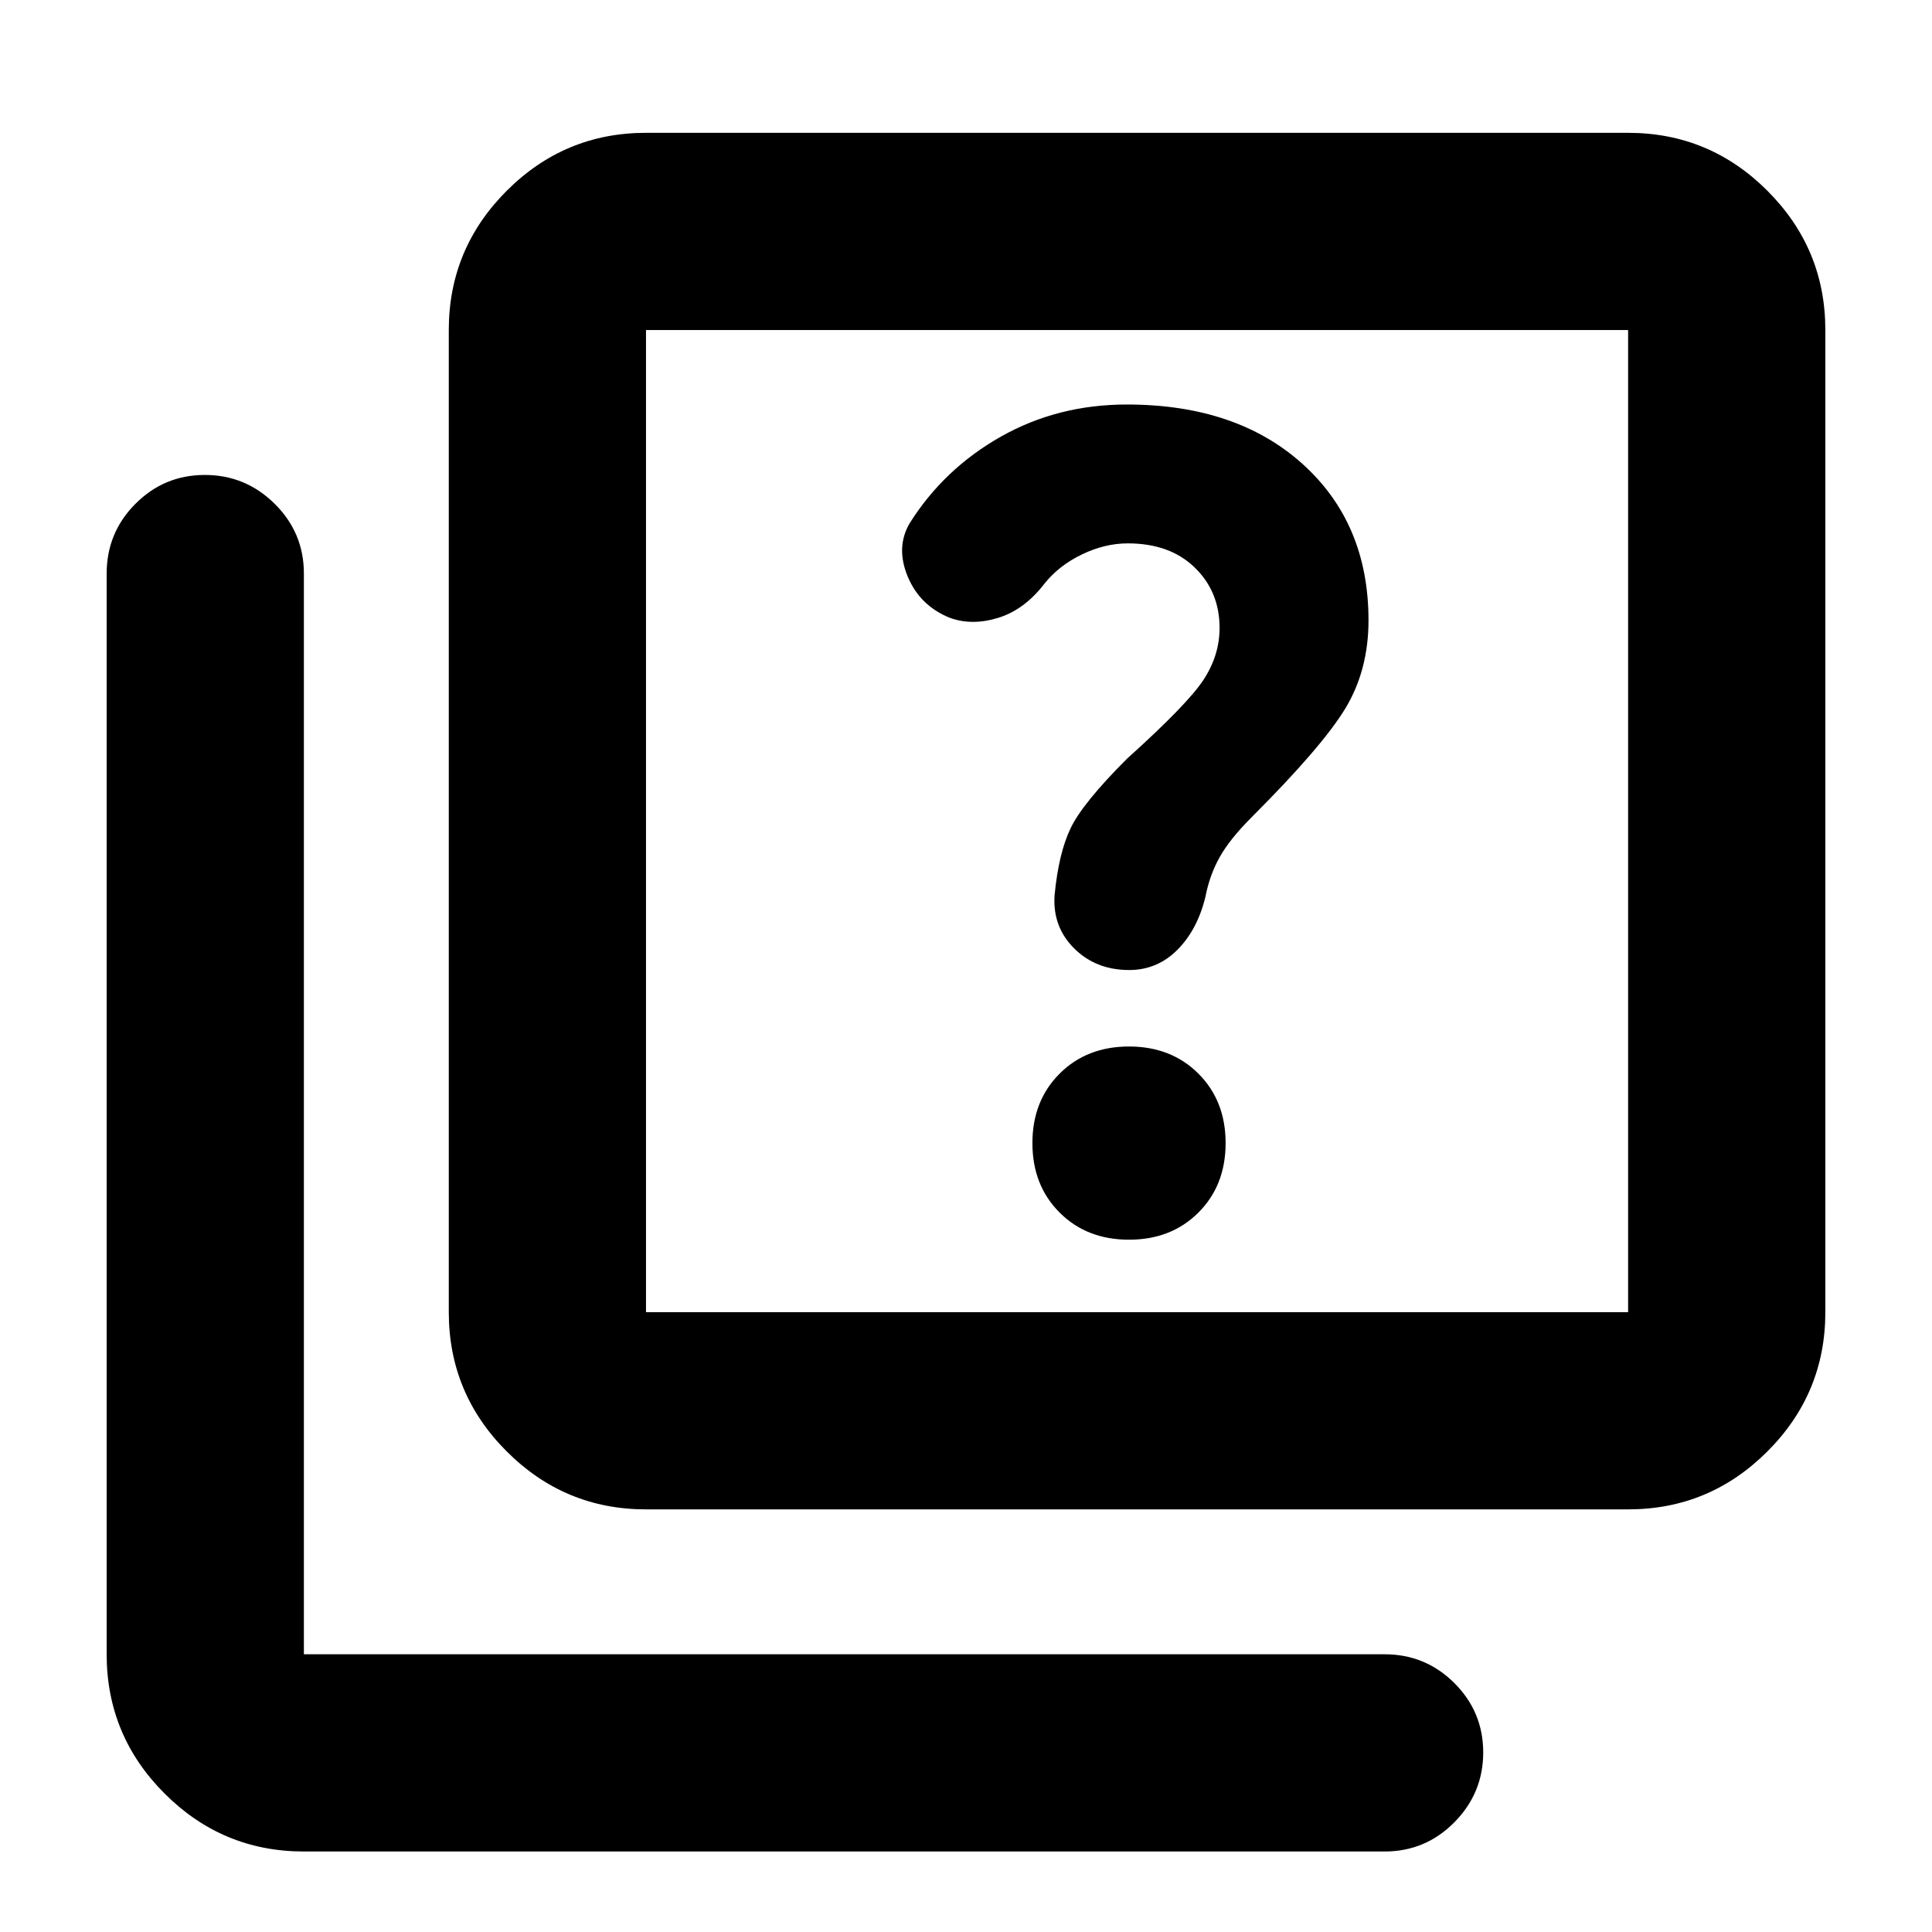 <svg xmlns="http://www.w3.org/2000/svg" height="20" viewBox="0 -960 960 960" width="20"><path d="M561-344q21 0 34.5-13.5T609-392q0-21-13.5-34.5T561-440q-21 0-34.5 13.5T513-392q0 21 13.5 34.5T561-344Zm.06-134Q575-478 585-488q10-10 14-26.48 2-10.52 7-19.52t16-20q35-35 46.5-54t11.5-43.77q0-48.19-32.79-77.71Q614.43-759 559.92-759q-34.4 0-62.66 16Q469-727 452-700q-7 12-.95 26.5Q457.09-659 472-653q11 4 24 0t23-17q7.18-9 18.59-14.5t22.76-5.5q20.95 0 33.3 12Q606-666 606-648q0 13.64-8 25.82T560-583q-22 22-28 34.5t-8 33.5q-1 15.6 9.79 26.3 10.79 10.7 27.27 10.7ZM321-210q-40.43 0-69.21-28.79Q223-267.57 223-308v-488q0-40.42 28.79-69.21Q280.57-894 321-894h488q40.42 0 69.21 28.79Q907-836.42 907-796v488q0 40.43-28.79 69.21Q849.42-210 809-210H321Zm0-98h488v-488H321v488ZM151-40q-40.42 0-69.21-28.79Q53-97.58 53-138v-537q0-20.3 14.29-34.65Q81.58-724 101.79-724t34.71 14.35Q151-695.3 151-675v537h537q20.3 0 34.65 14.29Q737-109.42 737-89.21T722.65-54.5Q708.3-40 688-40H151Zm170-756v488-488Z"/></svg>